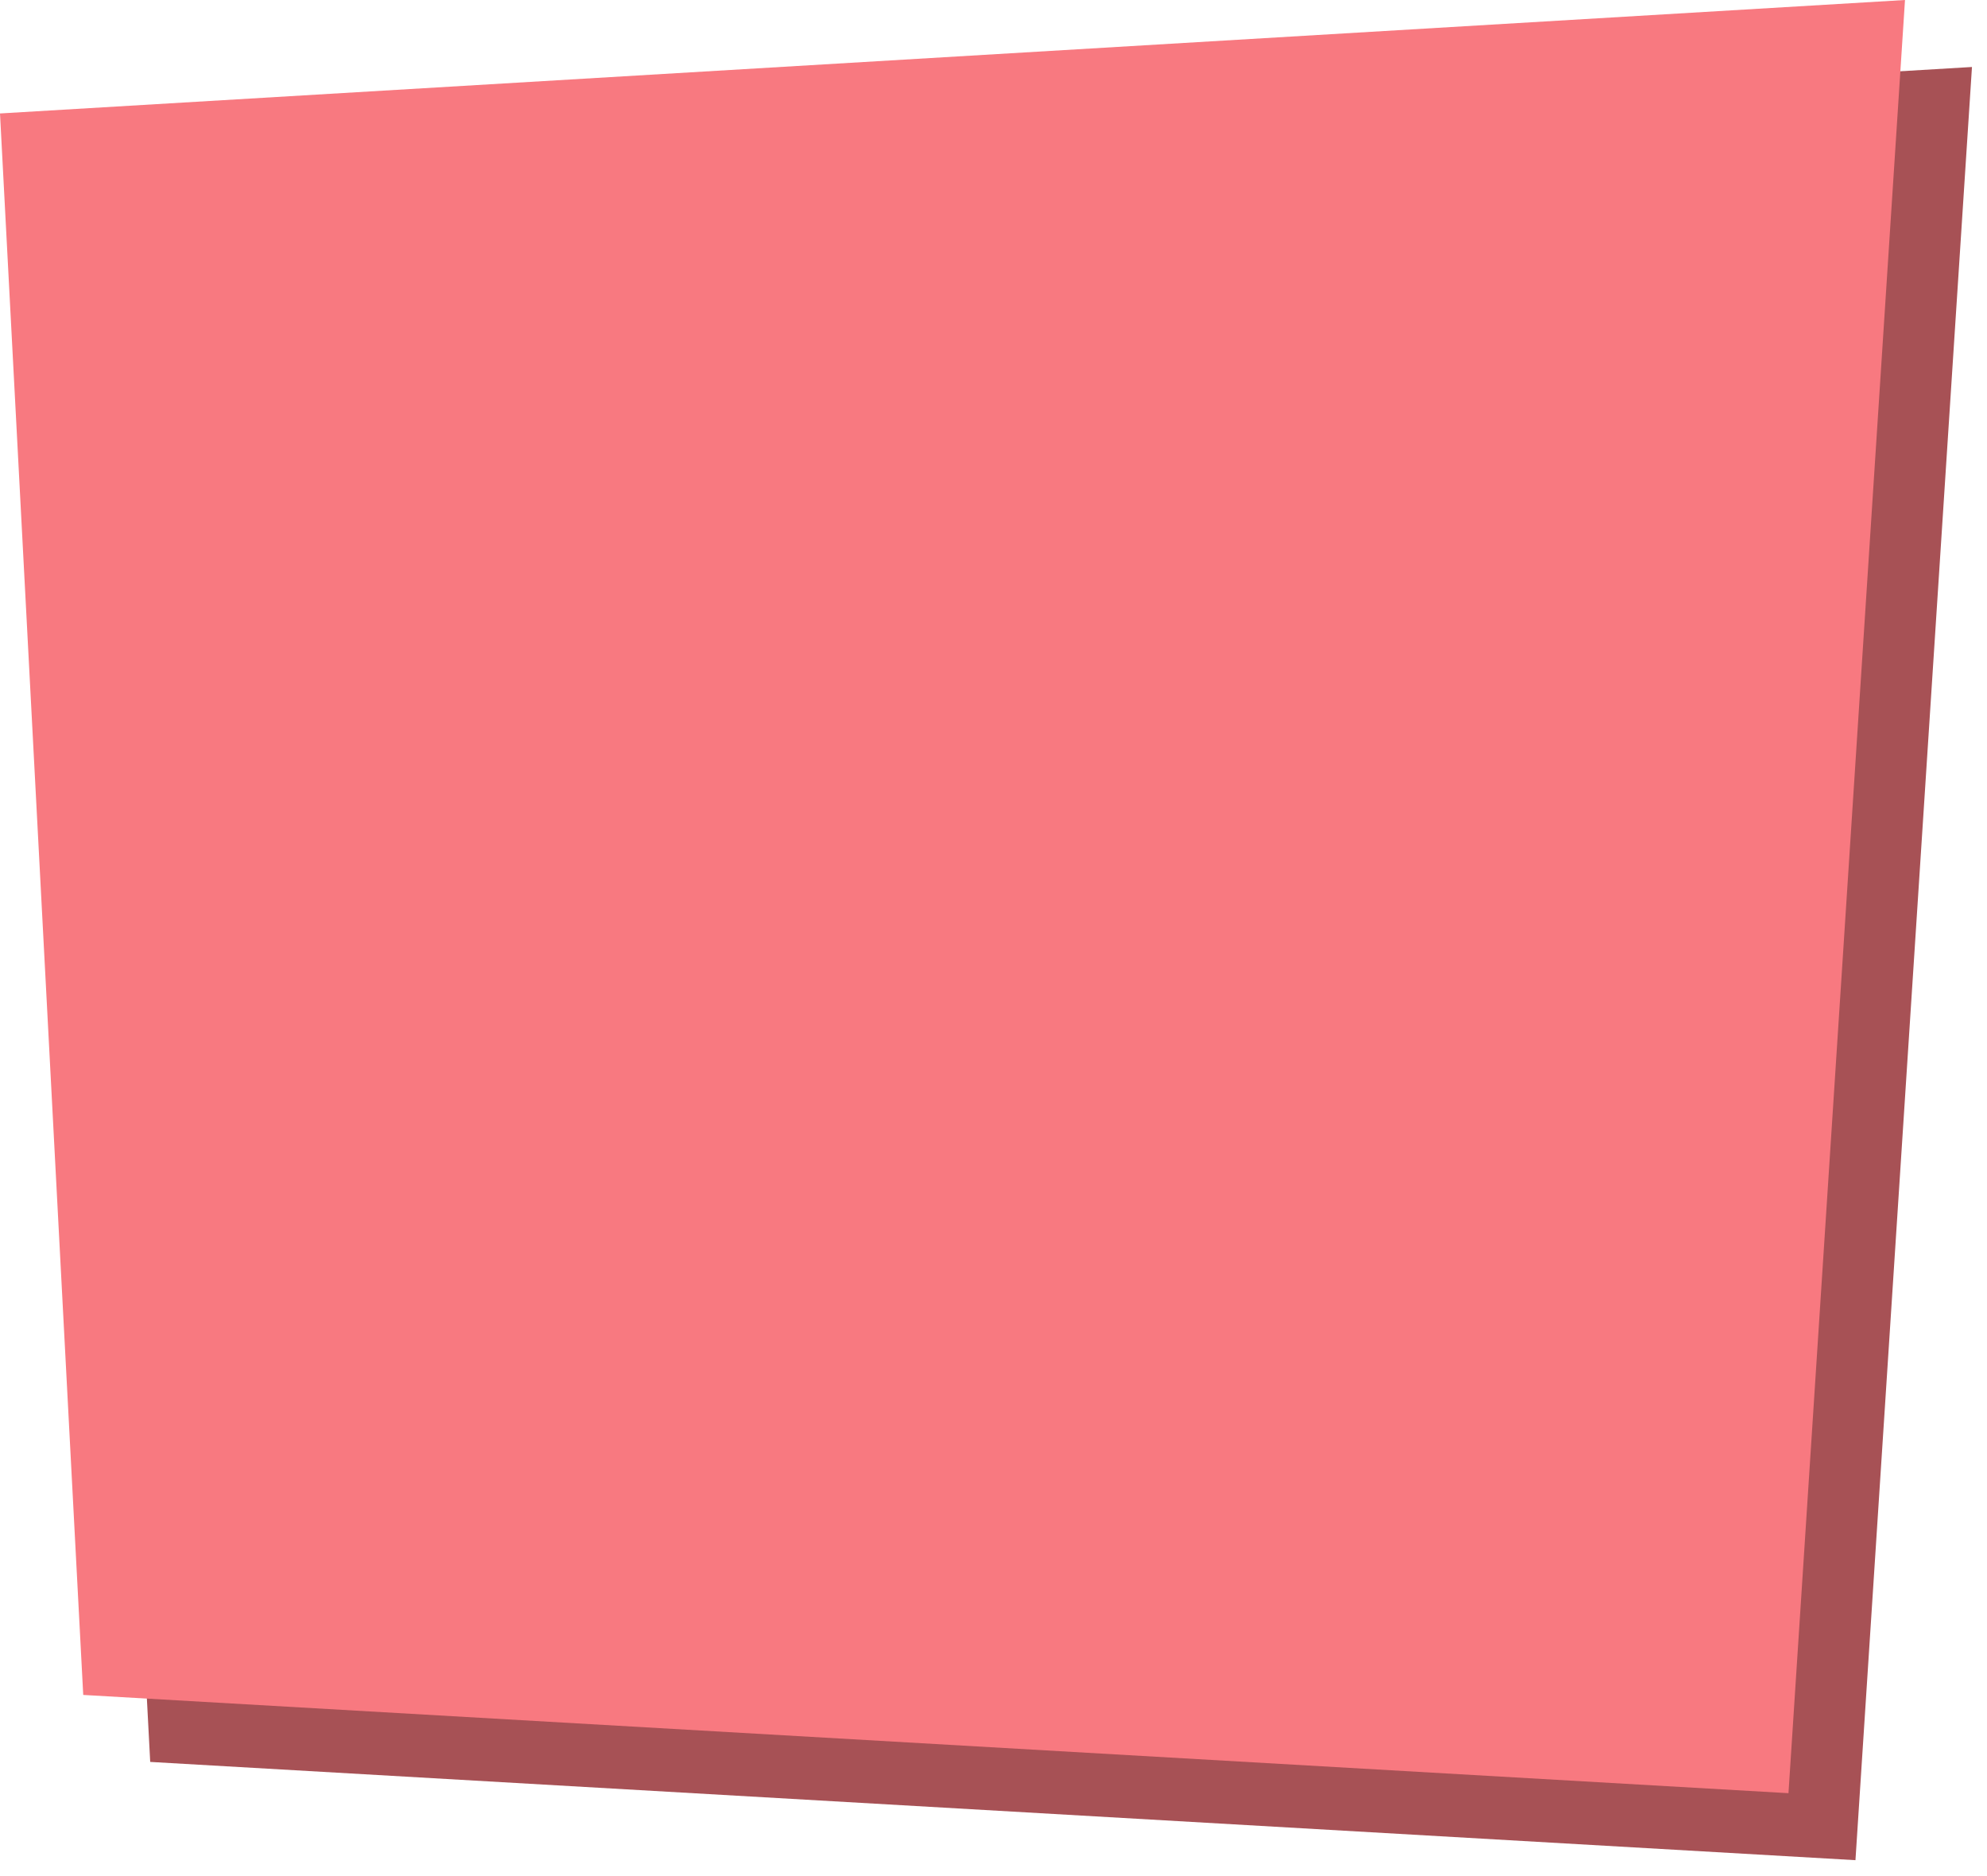 <svg width="89" height="84" viewBox="0 0 89 84" fill="none" xmlns="http://www.w3.org/2000/svg">
<path d="M88.327 3L3 8.081L6.728 78.907L83.108 83.307L88.327 3Z" fill="#A75155"/>
<path d="M85.327 0L0 5.081L3.728 75.907L80.108 80.307L85.327 0Z" fill="#F87980"/>
</svg>
